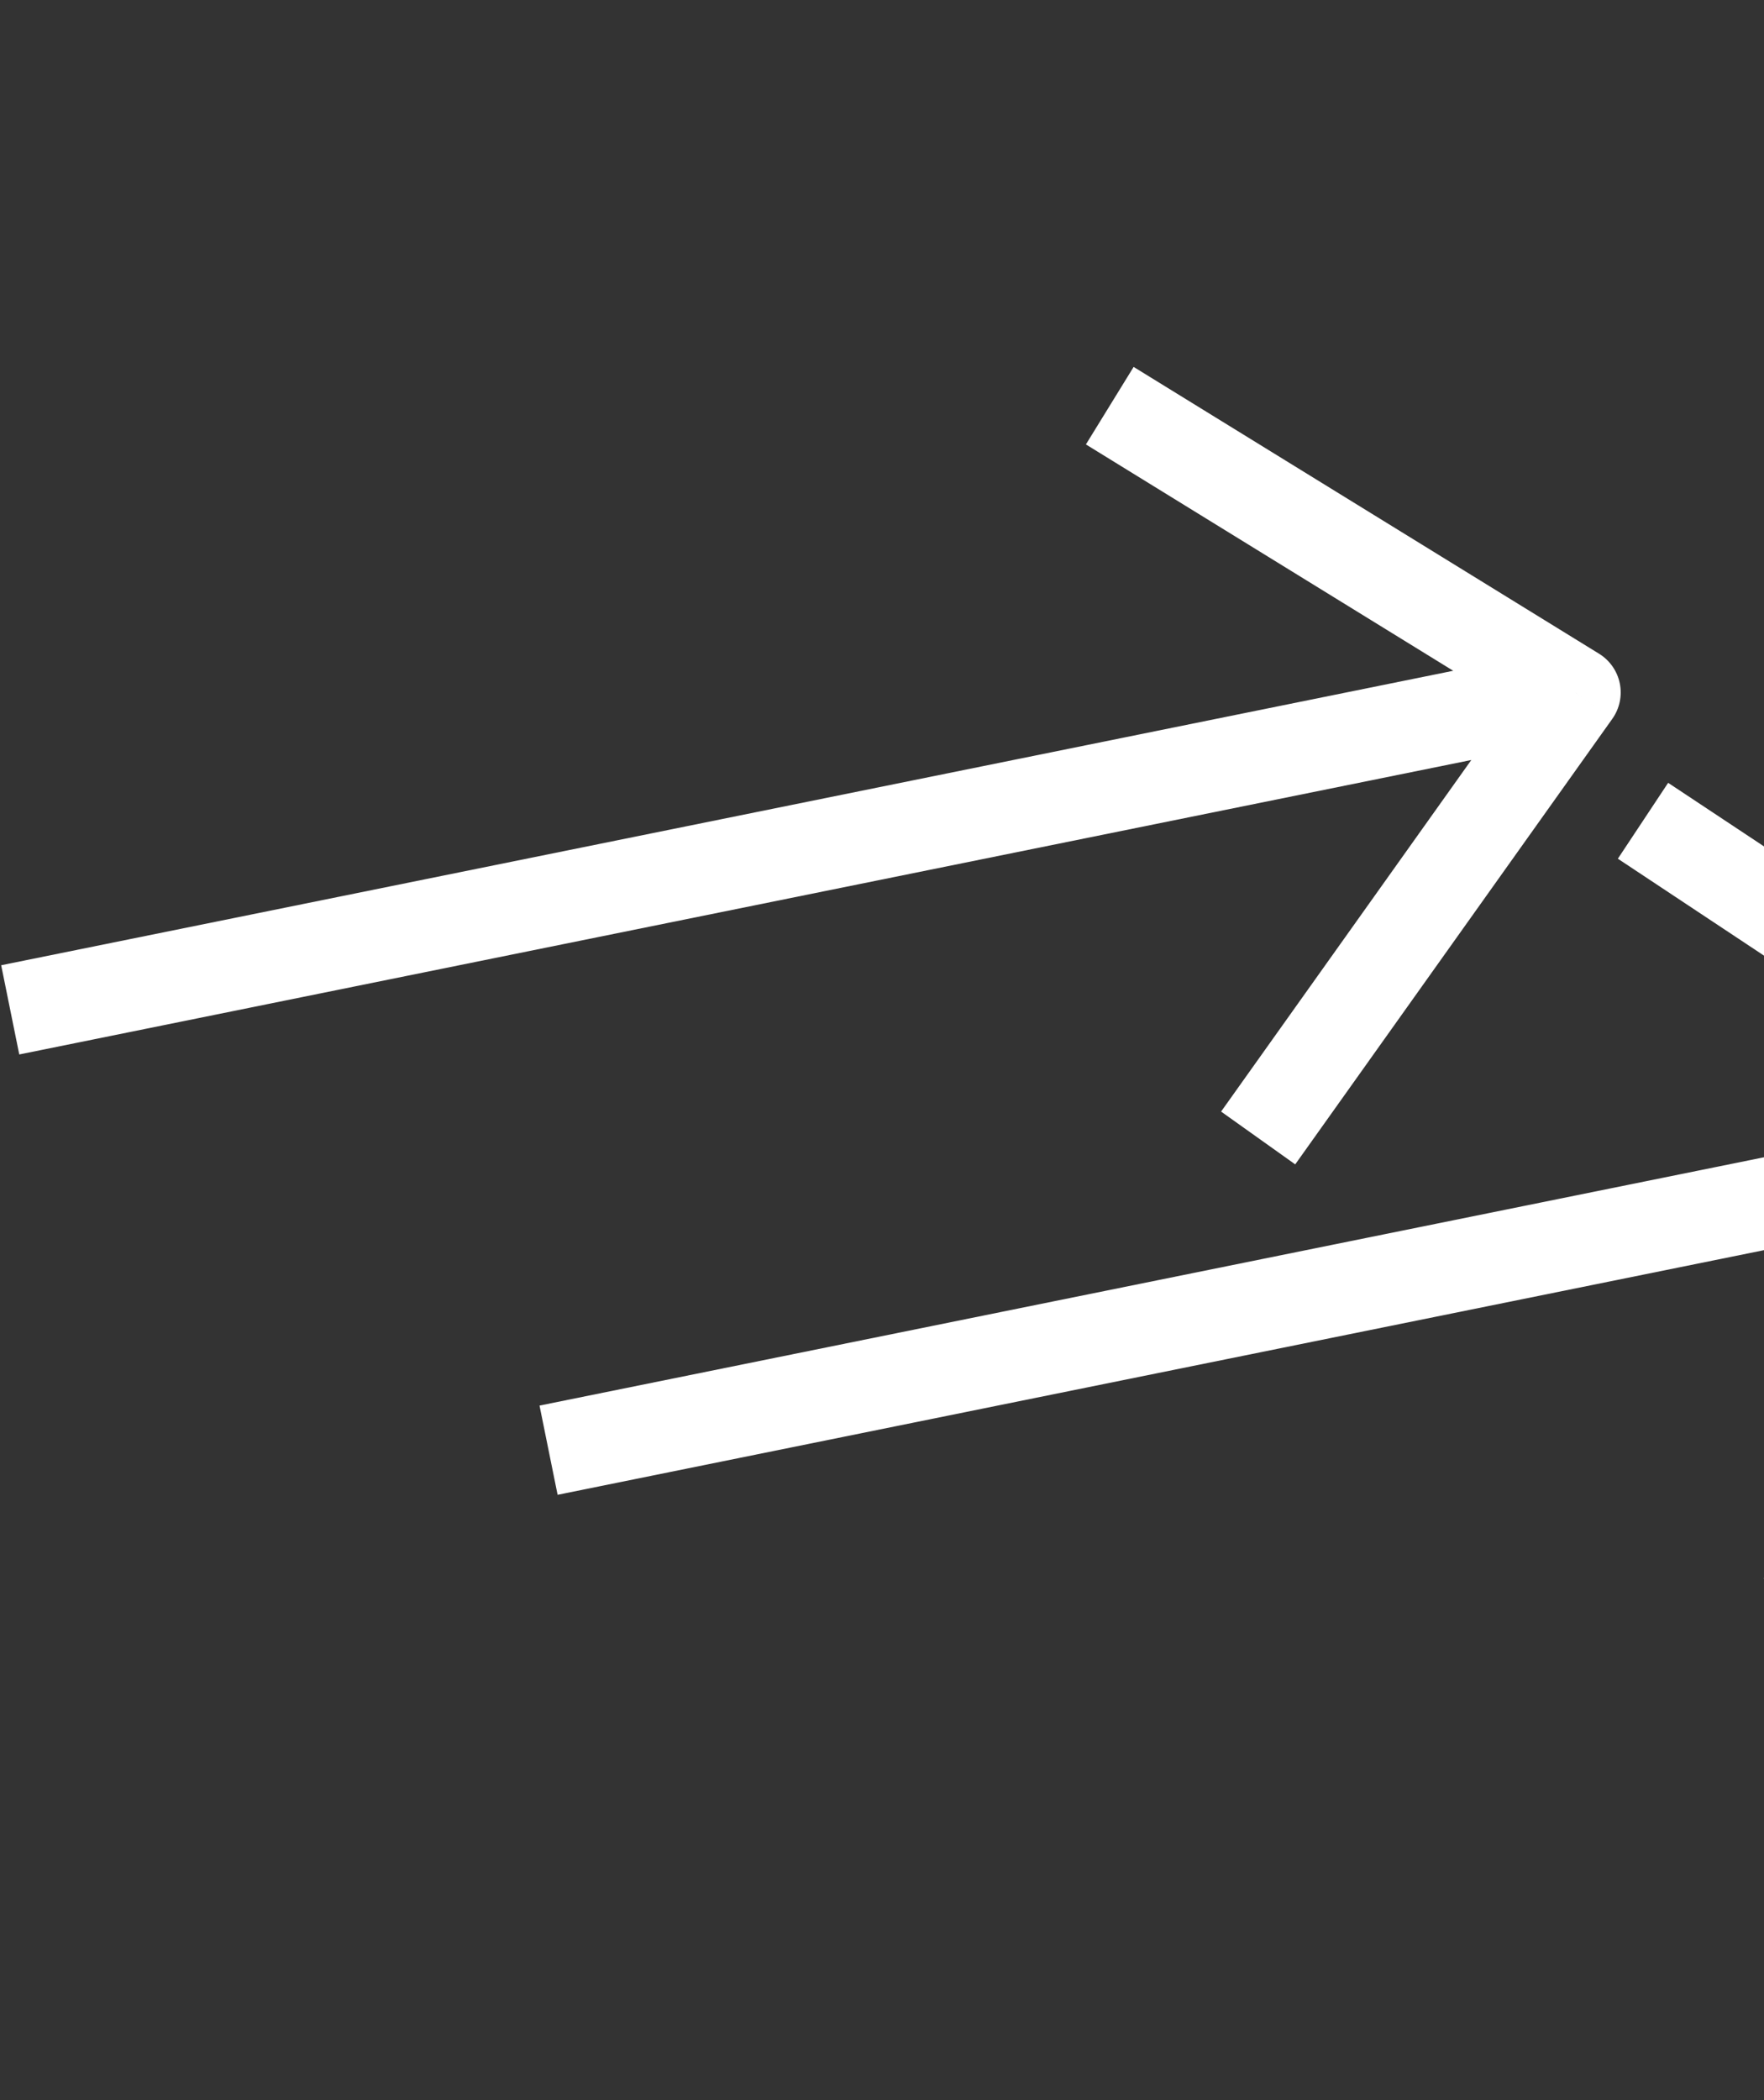 <svg width="284" height="338" viewBox="0 0 284 338" fill="none" xmlns="http://www.w3.org/2000/svg" xmlns:xlink="http://www.w3.org/1999/xlink">
<rect x="0" y="0" width="284" height="338" fill="#333333" stroke="none"/>
<path d="M127.625,8.439L132.975,3.435C131.59,1.954 129.653,1.114 127.625,1.114C125.598,1.114 123.661,1.954 122.276,3.435L127.625,8.439ZM193.099,67.706L132.975,3.435L122.276,13.443L182.4,77.714L193.099,67.706ZM122.276,3.435L62.151,67.706L72.85,77.714L132.975,13.443L122.276,3.435ZM120.3,8.439L120.3,265.523L134.951,265.523L134.951,8.439L120.3,8.439Z" transform="rotate(78.541 127.625 136.981)" fill="#FFFFFF"/>
<path d="M214.298,79.306L219.478,74.126C216.617,71.266 211.979,71.266 209.118,74.126L214.298,79.306ZM283.749,138.397L219.478,74.126L209.118,84.486L273.389,148.757L283.749,138.397ZM209.118,74.126L144.847,138.397L155.206,148.757L219.478,84.486L209.118,74.126ZM206.972,79.306L206.972,336.39L221.623,336.39L221.623,79.306L206.972,79.306Z" transform="rotate(78.541 214.298 207.848)" fill="#FFFFFF"/>
</svg>
